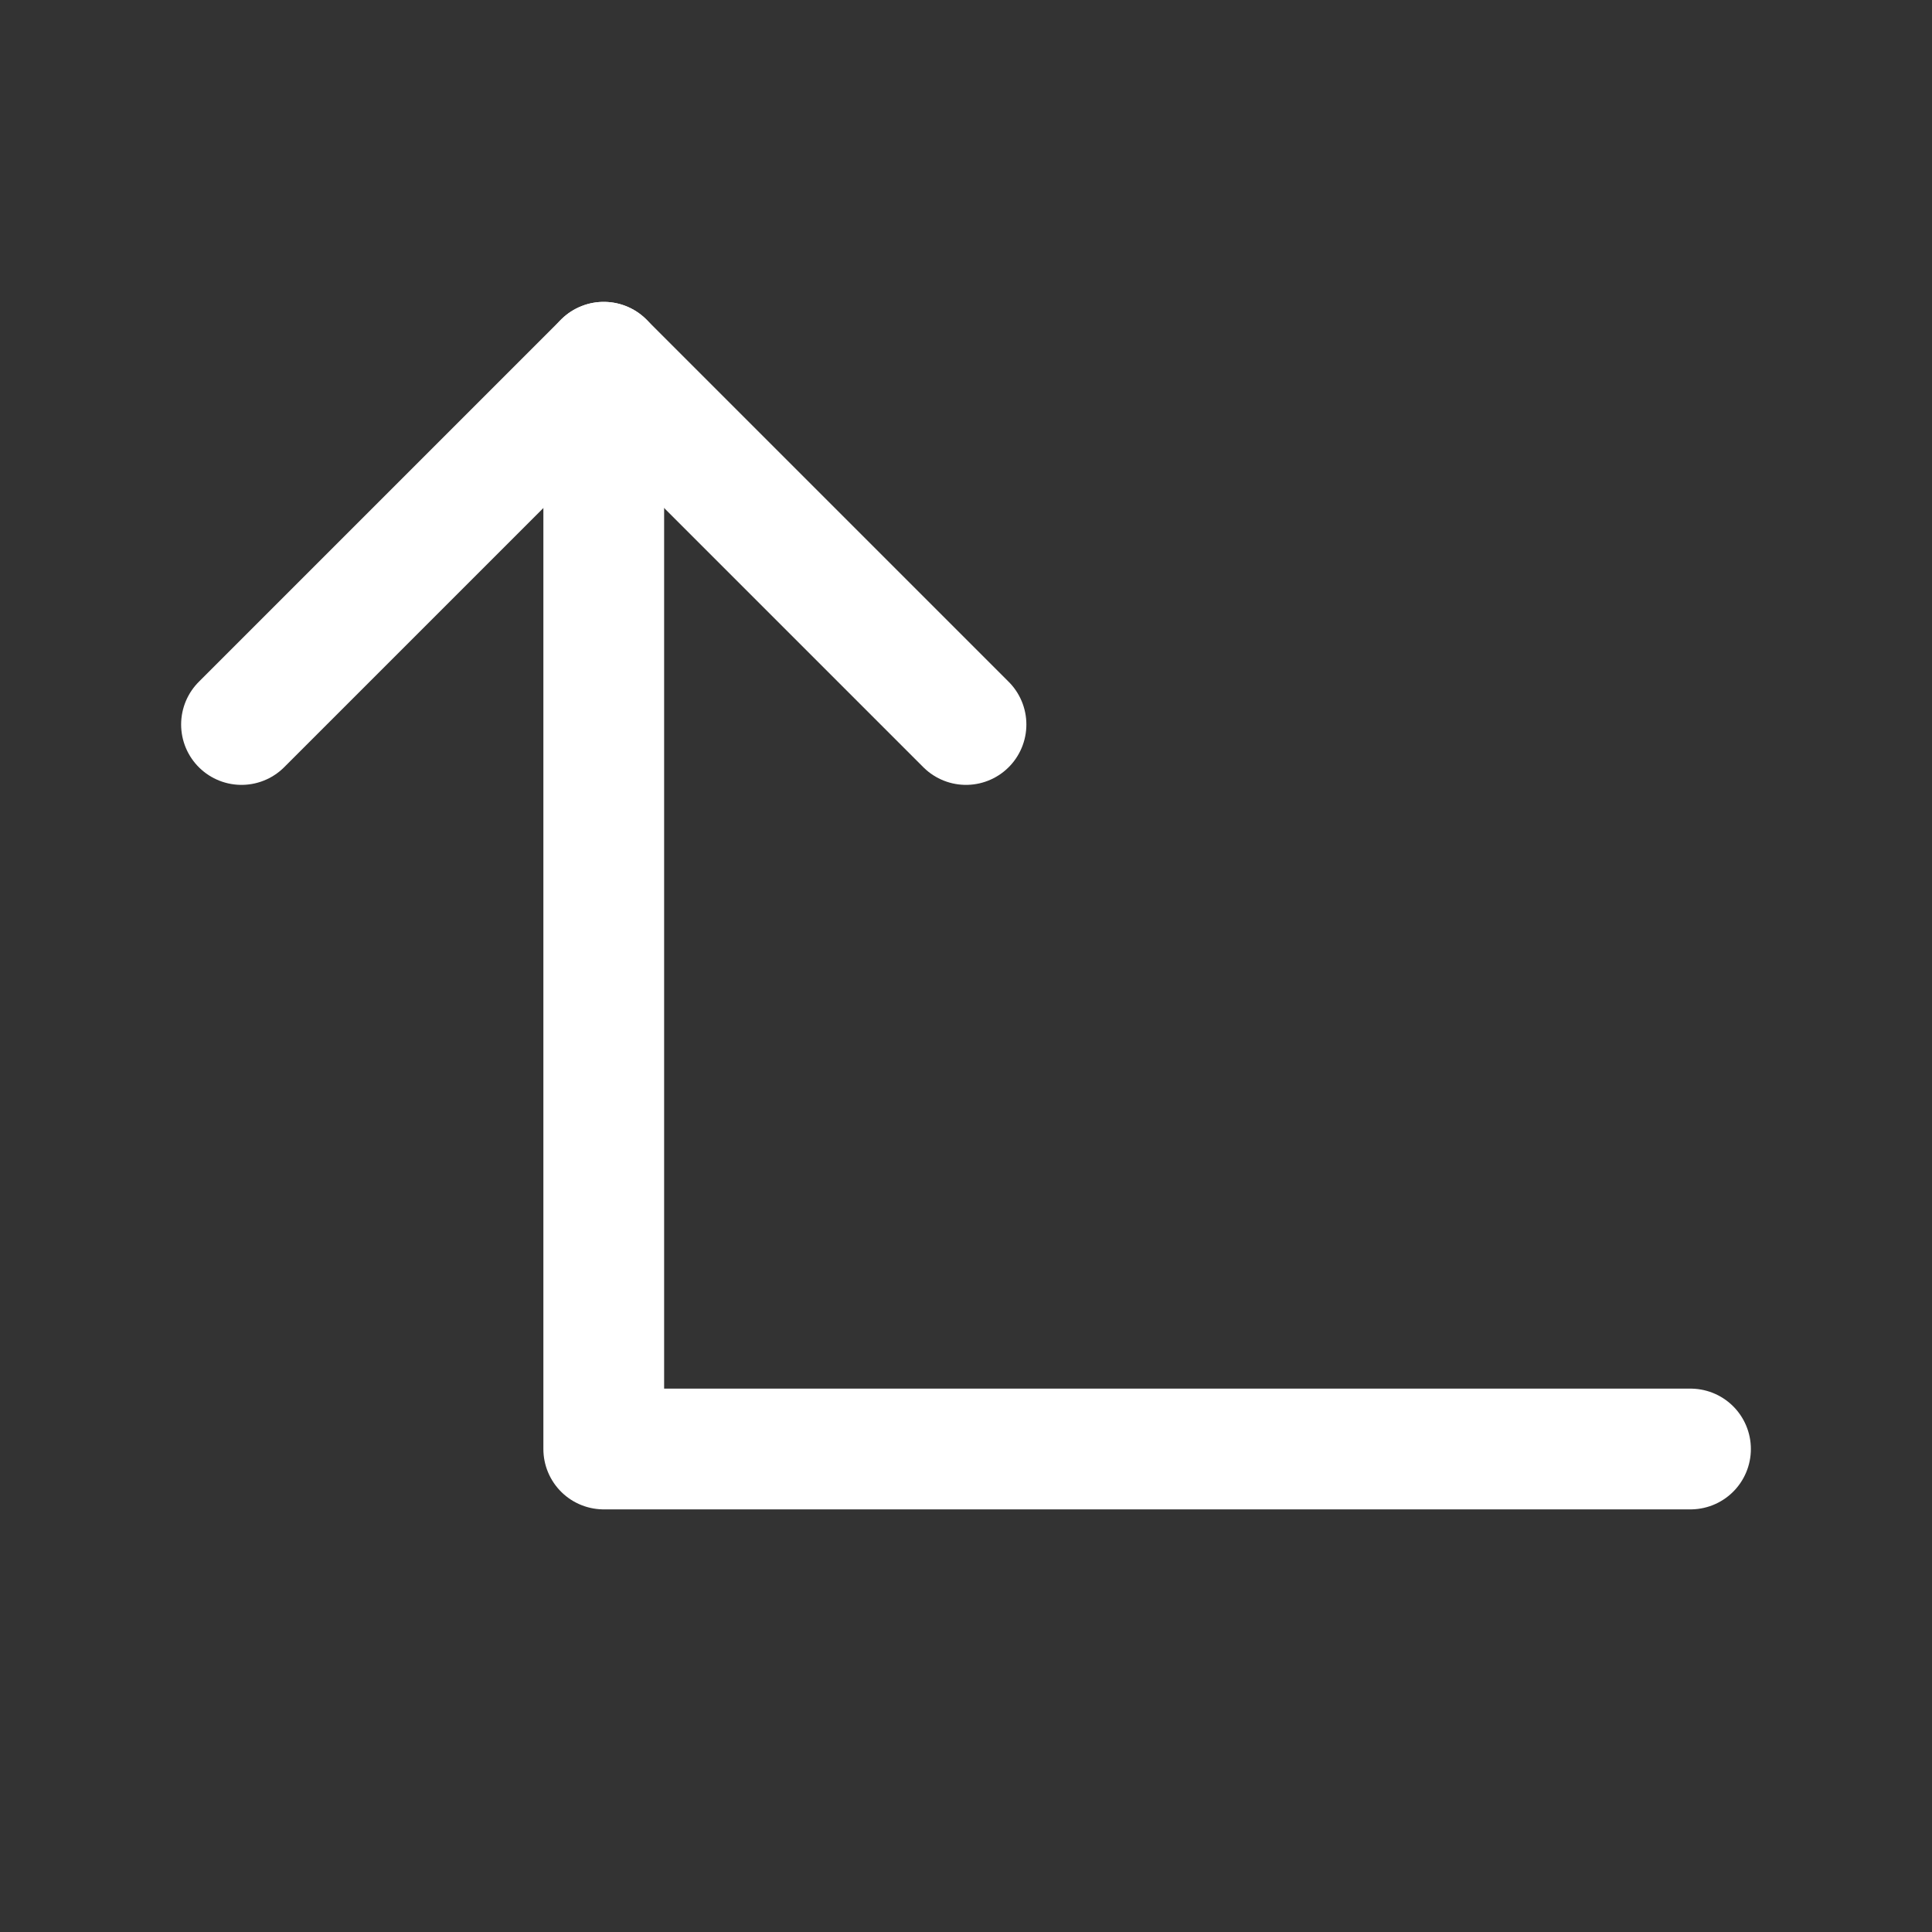 <svg width="24" height="24" viewBox="0 0 24 24" fill="none" xmlns="http://www.w3.org/2000/svg">
<rect x="0" y="0" width="24" height="24" fill="#333333" stroke="none"/>
<path d="M12 9L7.5 4.5L3 9" stroke="white" stroke-width="1.5" stroke-linecap="round" stroke-linejoin="round"/>
<path d="M21 18H7.5V4.5" stroke="white" stroke-width="1.5" stroke-linecap="round" stroke-linejoin="round"/>
</svg>
